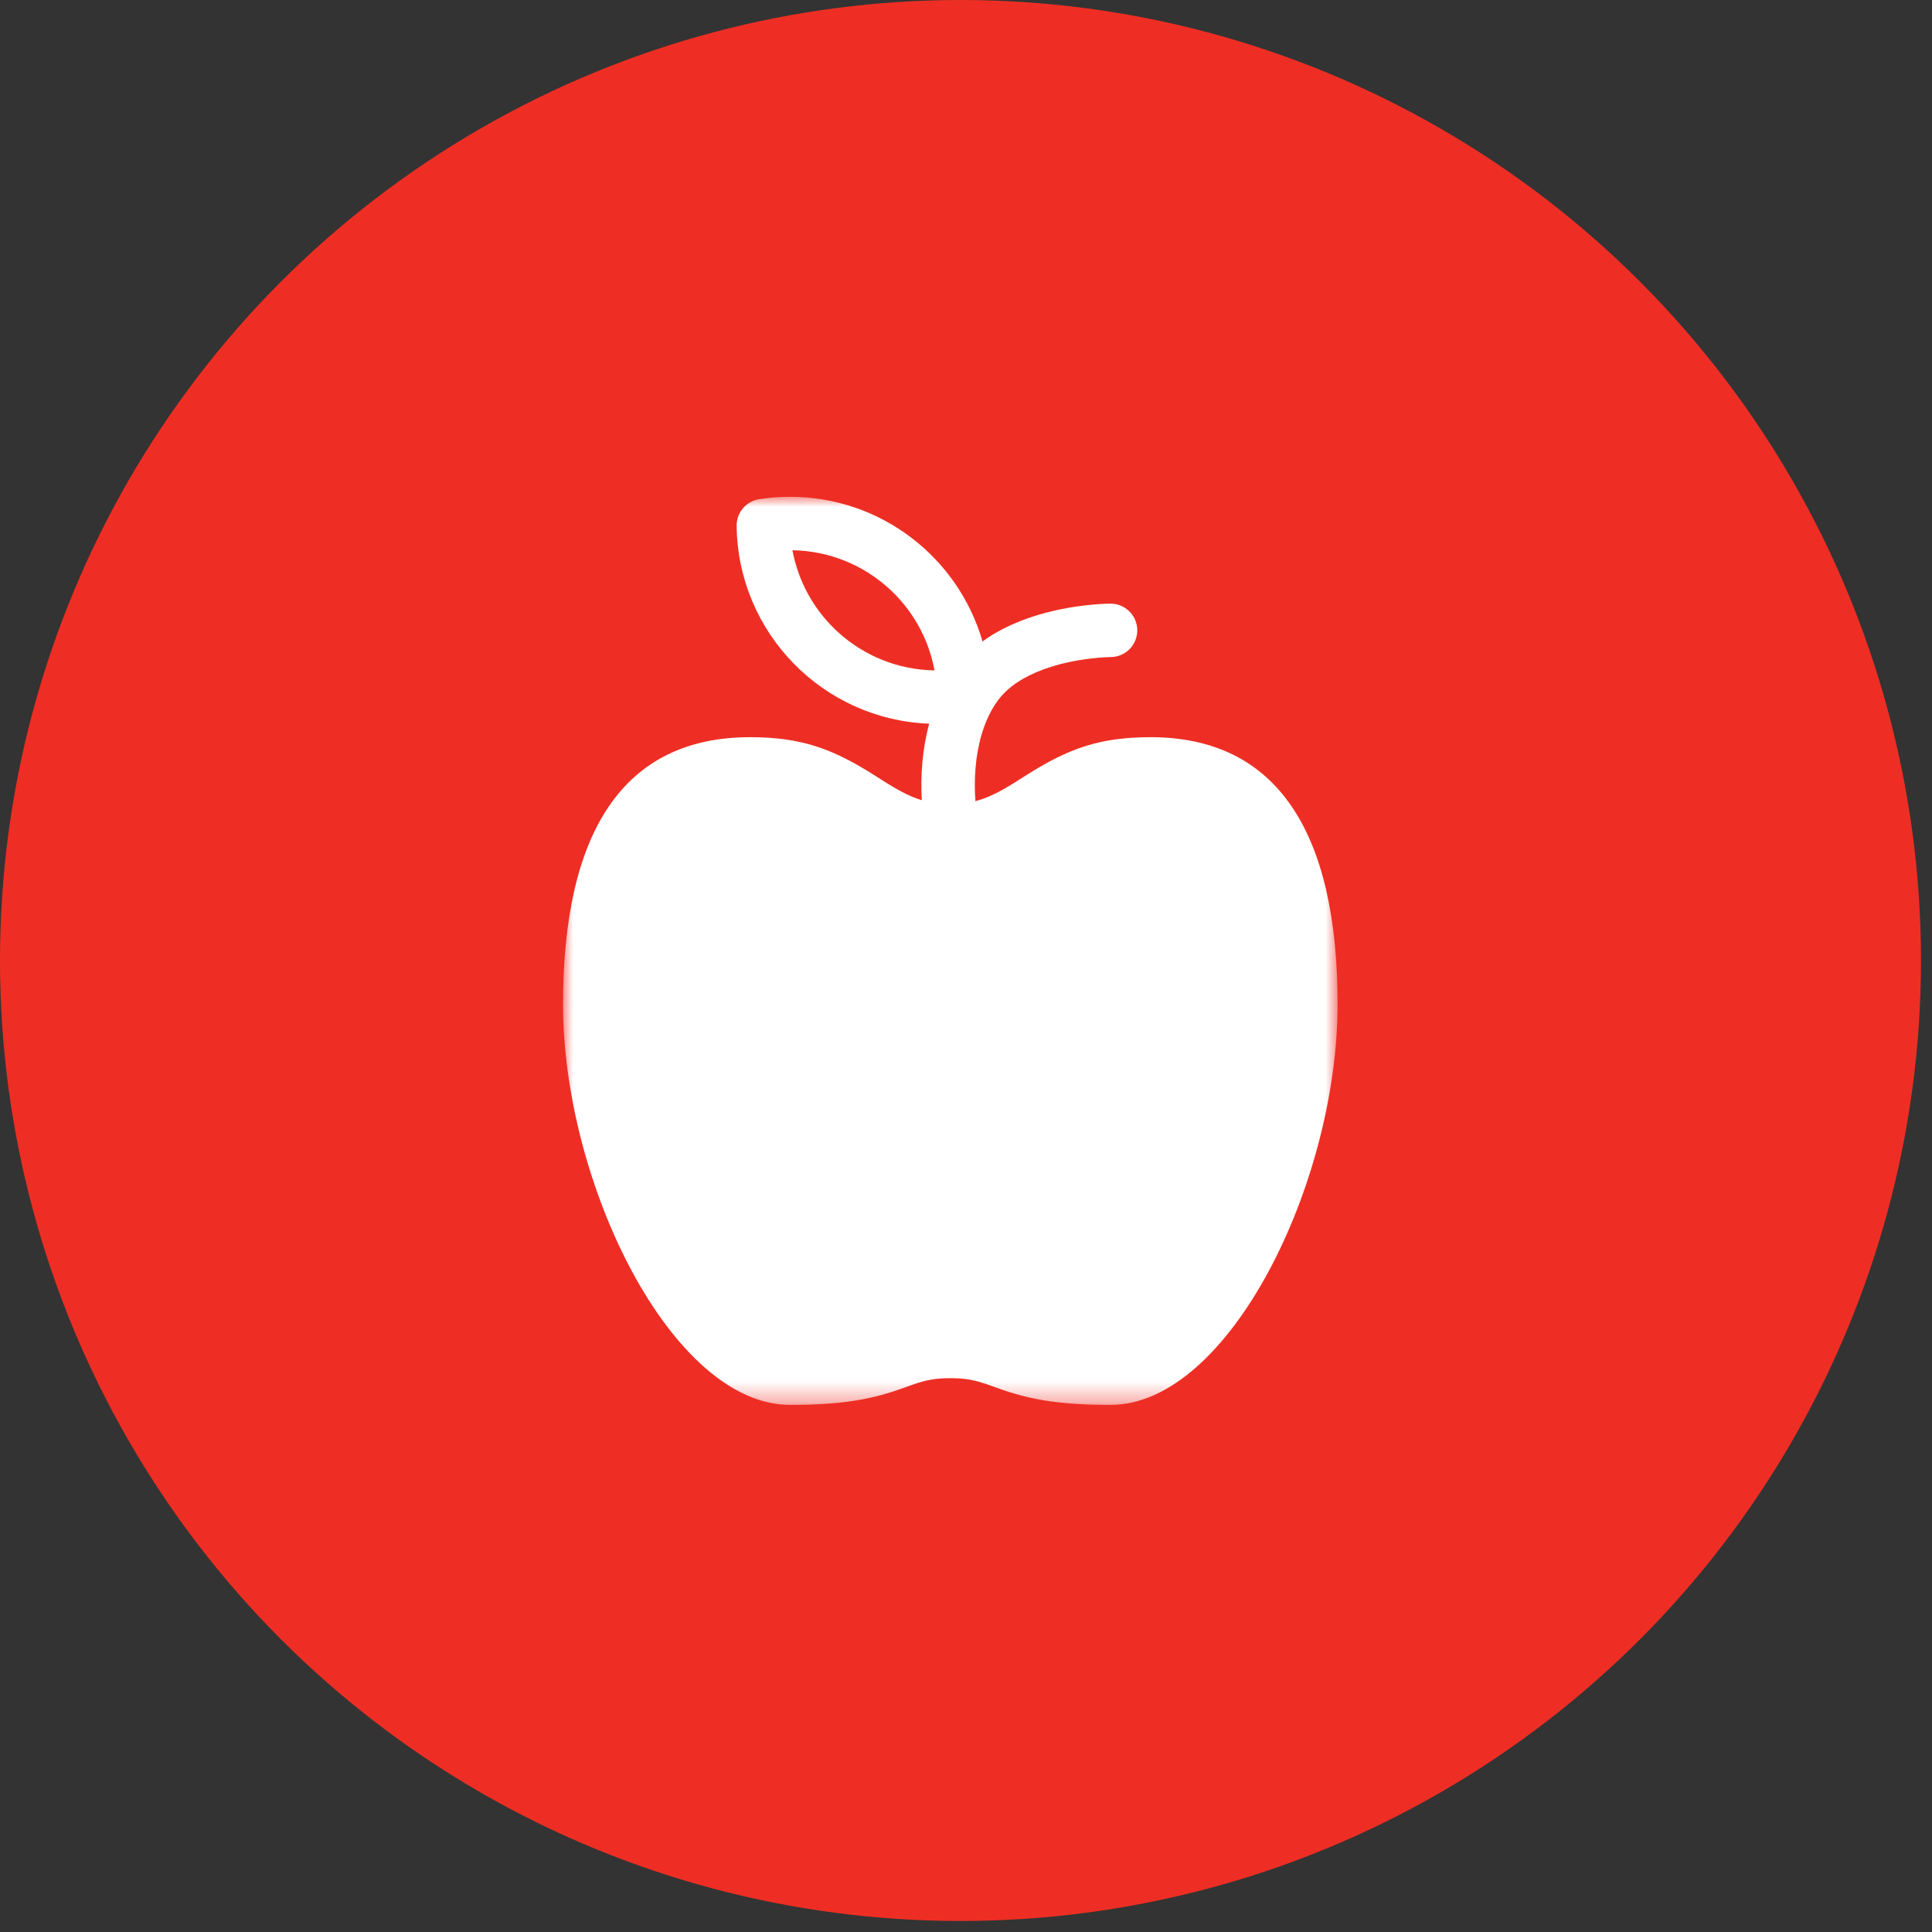 <?xml version="1.0" encoding="UTF-8"?>
<svg width="95px" height="95px" viewBox="0 0 95 95" version="1.1" xmlns="http://www.w3.org/2000/svg" xmlns:xlink="http://www.w3.org/1999/xlink">
  <rect x="0" y="0" width="95" height="95" fill="#333333" stroke="none"/>
  <title>33E50DD1-90A4-4BC5-A127-69B136B058F0</title>
  <desc>Created with sketchtool.</desc>
  <defs>
    <polygon id="path-1" points="0 0 38.085 0 38.085 44.651 0 44.651"></polygon>
  </defs>
  <g id="PCF-Public-Site:-JDP-EVP" stroke="none" stroke-width="1" fill="none" fill-rule="evenodd">
    <g id="9386-JDP-PCMC-Benefits_WorldElite-R2-(1)" transform="translate(-453, -3084)">
      <g id="Points" transform="translate(0, 2695)">
        <g id="1" transform="translate(146, 384)">
          <g id="Apple-icon" transform="translate(307, 5)">
            <circle id="Oval-Copy-9" fill="#EE2E24" cx="47.229" cy="47.229" r="47.229"></circle>
            <g id="apple-copy" transform="translate(27.686, 24.429)">
              <mask id="mask-2" fill="white">
                <use xlink:href="#path-1"></use>
              </mask>
              <g id="Clip-2"></g>
              <path d="M18.266,8.536 C17.974,6.945 17.16,5.537 16.009,4.495 C14.755,3.359 13.099,2.657 11.281,2.628 C11.574,4.219 12.387,5.627 13.538,6.669 C14.793,7.805 16.448,8.506 18.266,8.536 M18.004,11.156 C12.783,10.957 8.597,6.692 8.536,1.429 C8.528,0.775 9.003,0.216 9.649,0.116 C10.147,0.039 10.652,0 11.162,0 C15.649,0 19.44,3.002 20.626,7.113 C21.246,6.661 21.961,6.297 22.751,6.01 C23.669,5.676 24.636,5.465 25.6,5.348 C26.181,5.277 26.64,5.253 26.922,5.253 C27.647,5.253 28.236,5.841 28.236,6.566 C28.236,7.292 27.647,7.88 26.922,7.88 C26.886,7.88 26.799,7.882 26.67,7.889 C26.445,7.901 26.191,7.922 25.916,7.955 C25.137,8.05 24.359,8.219 23.648,8.478 C22.653,8.84 21.886,9.342 21.406,9.982 C21.045,10.463 20.771,11.039 20.58,11.695 C20.27,12.757 20.199,13.911 20.277,14.964 C20.888,14.809 21.473,14.512 22.256,14.02 C22.363,13.953 22.746,13.709 22.816,13.665 C24.857,12.375 26.395,11.82 28.892,11.82 C35.133,11.82 38.085,16.53 38.085,24.952 C38.085,33.758 32.74,44.652 26.922,44.652 C24.541,44.652 23.092,44.418 21.647,43.925 C21.481,43.867 20.963,43.681 20.871,43.649 C20.221,43.425 19.769,43.338 19.043,43.338 C18.316,43.338 17.865,43.425 17.214,43.649 C17.122,43.681 16.604,43.867 16.437,43.925 C14.993,44.418 13.545,44.652 11.163,44.652 C5.344,44.652 0,33.758 0,24.952 C0,16.514 2.946,11.82 9.193,11.82 C11.69,11.82 13.228,12.375 15.269,13.665 C15.338,13.709 15.721,13.953 15.828,14.02 C16.54,14.467 17.088,14.753 17.641,14.918 C17.573,13.709 17.663,12.418 18.004,11.156" id="Fill-1" fill="#FFFFFF" mask="url(#mask-2)"></path>
            </g>
          </g>
        </g>
      </g>
    </g>
  </g>
</svg>